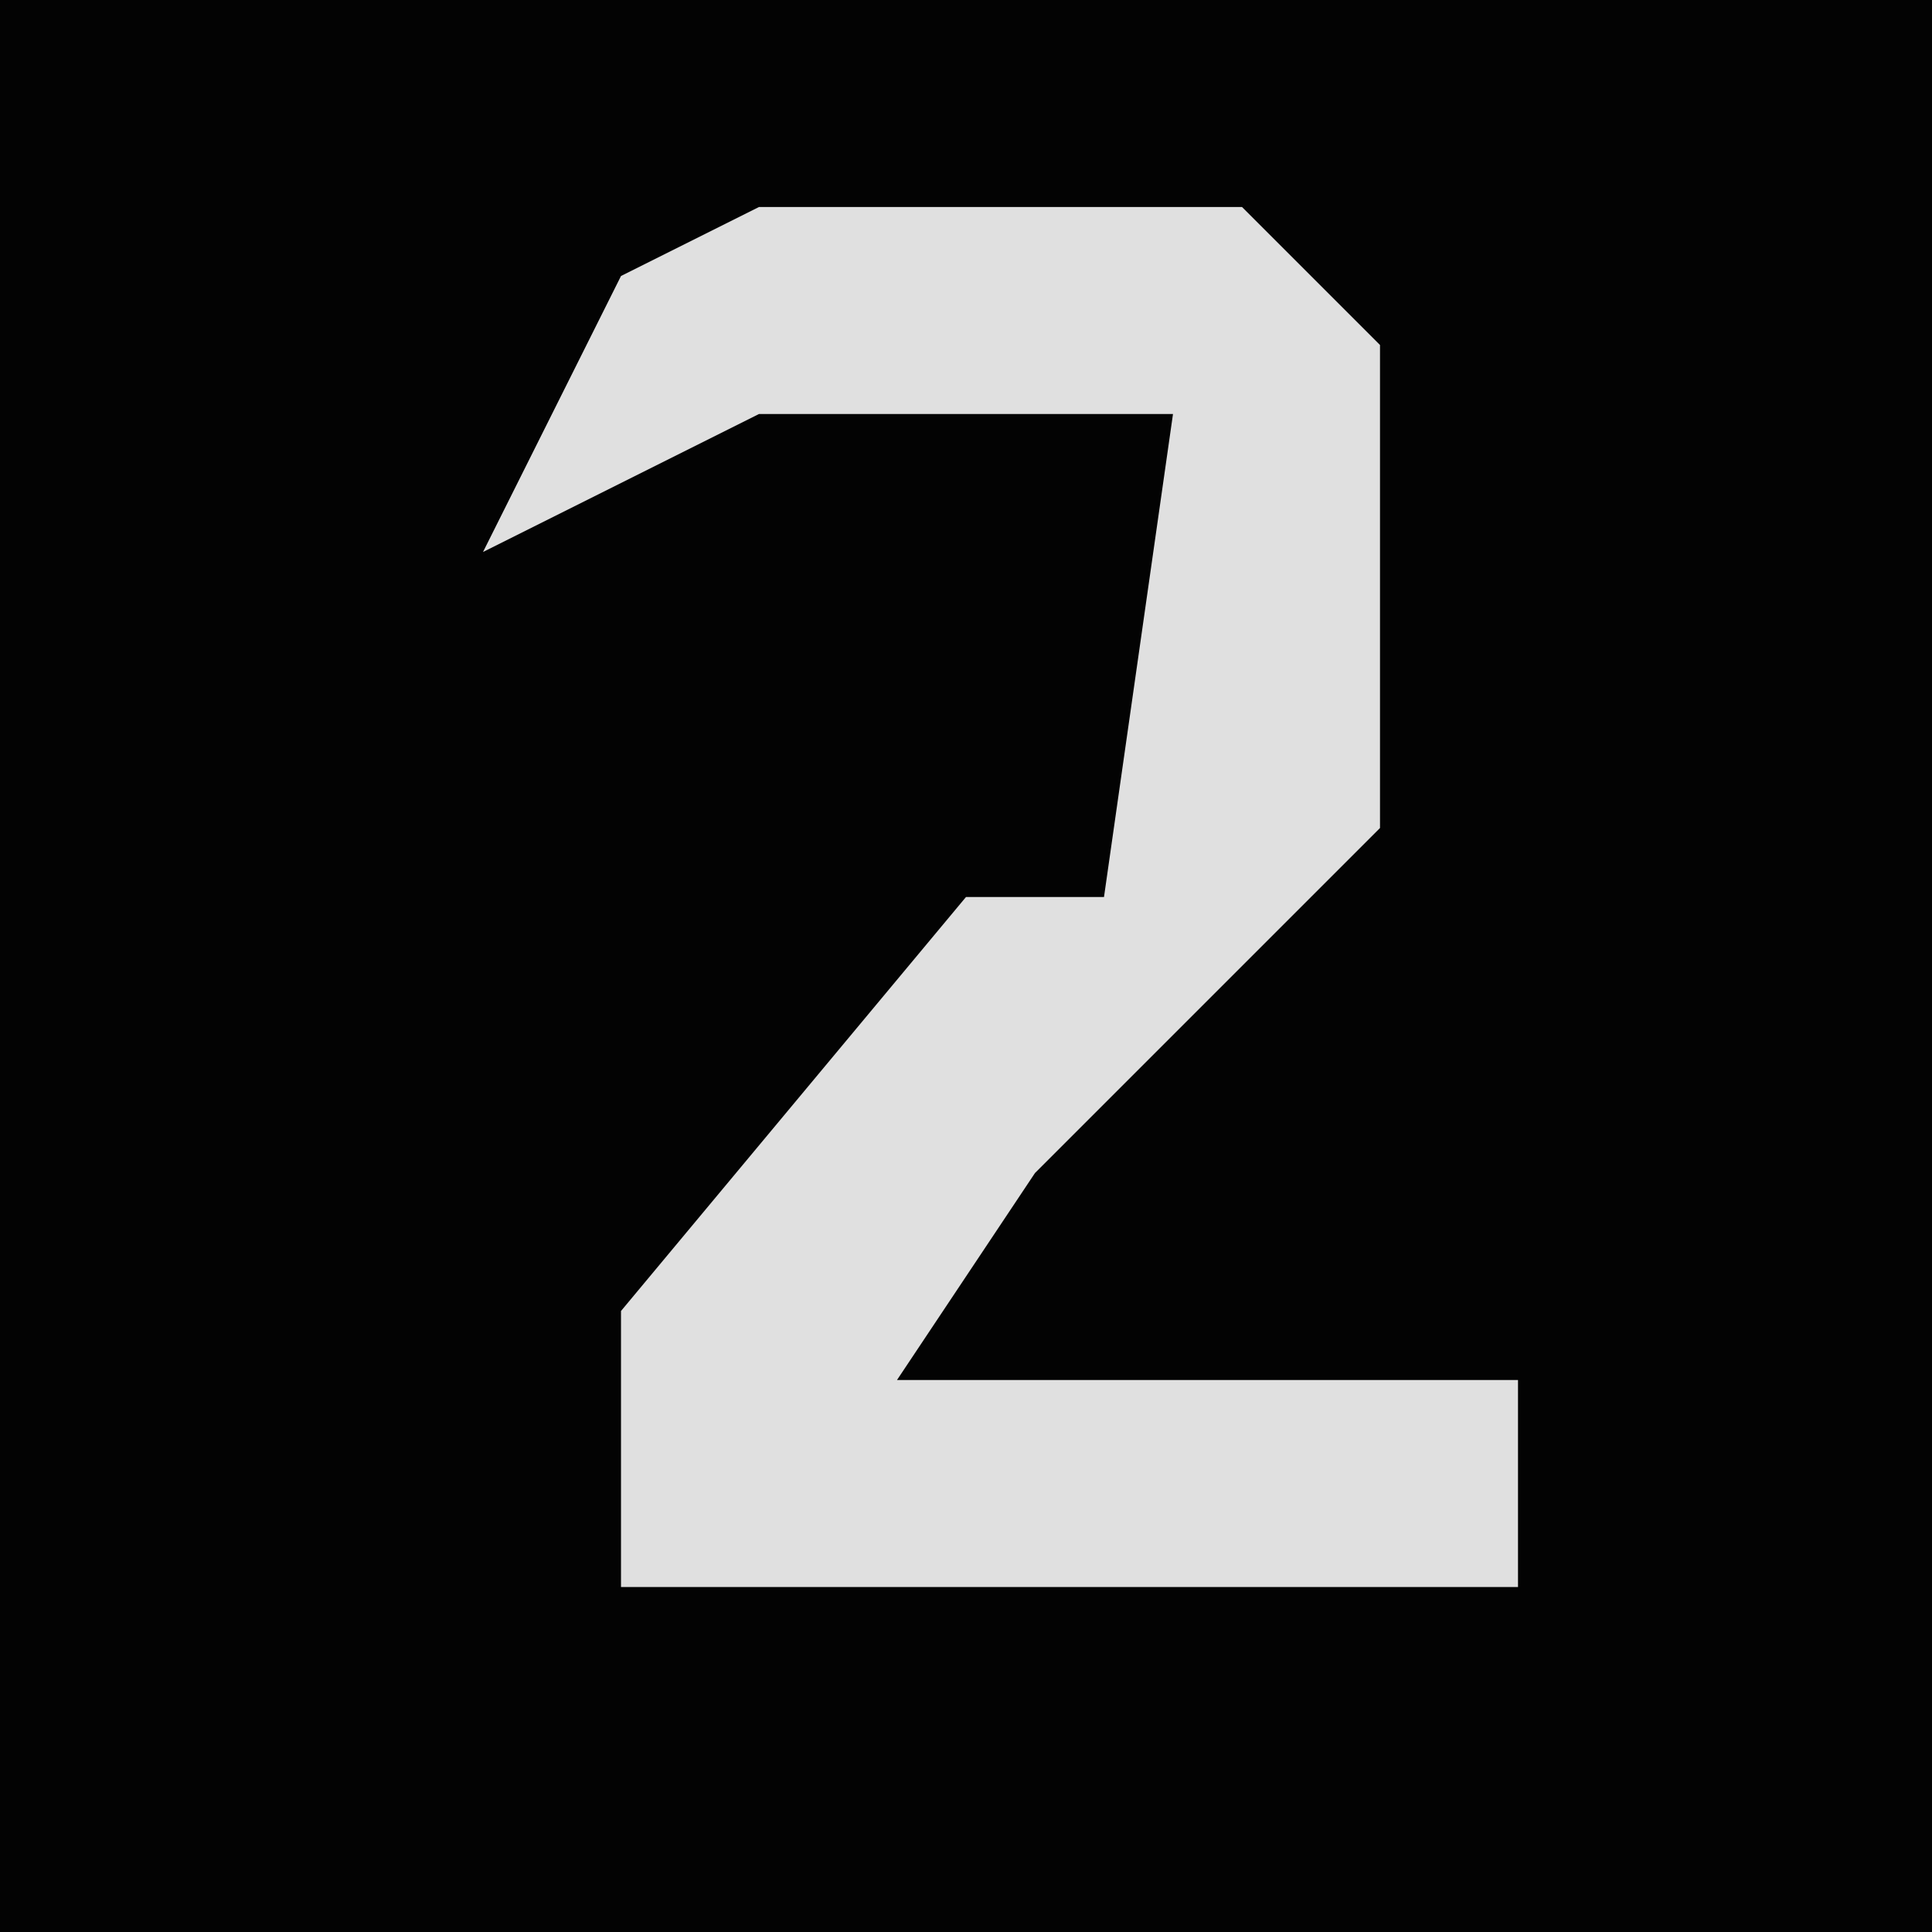 <?xml version="1.0" encoding="UTF-8"?>
<svg version="1.1" xmlns="http://www.w3.org/2000/svg" width="28" height="28">
<path d="M0,0 L28,0 L28,28 L0,28 Z " fill="#030303" transform="translate(0,0)"/>
<path d="M0,0 L7,0 L9,2 L9,9 L4,14 L2,17 L11,17 L11,20 L-2,20 L-2,16 L3,10 L5,10 L6,3 L0,3 L-4,5 L-2,1 Z " fill="#E0E0E0" transform="translate(11,3)"/>
</svg>

